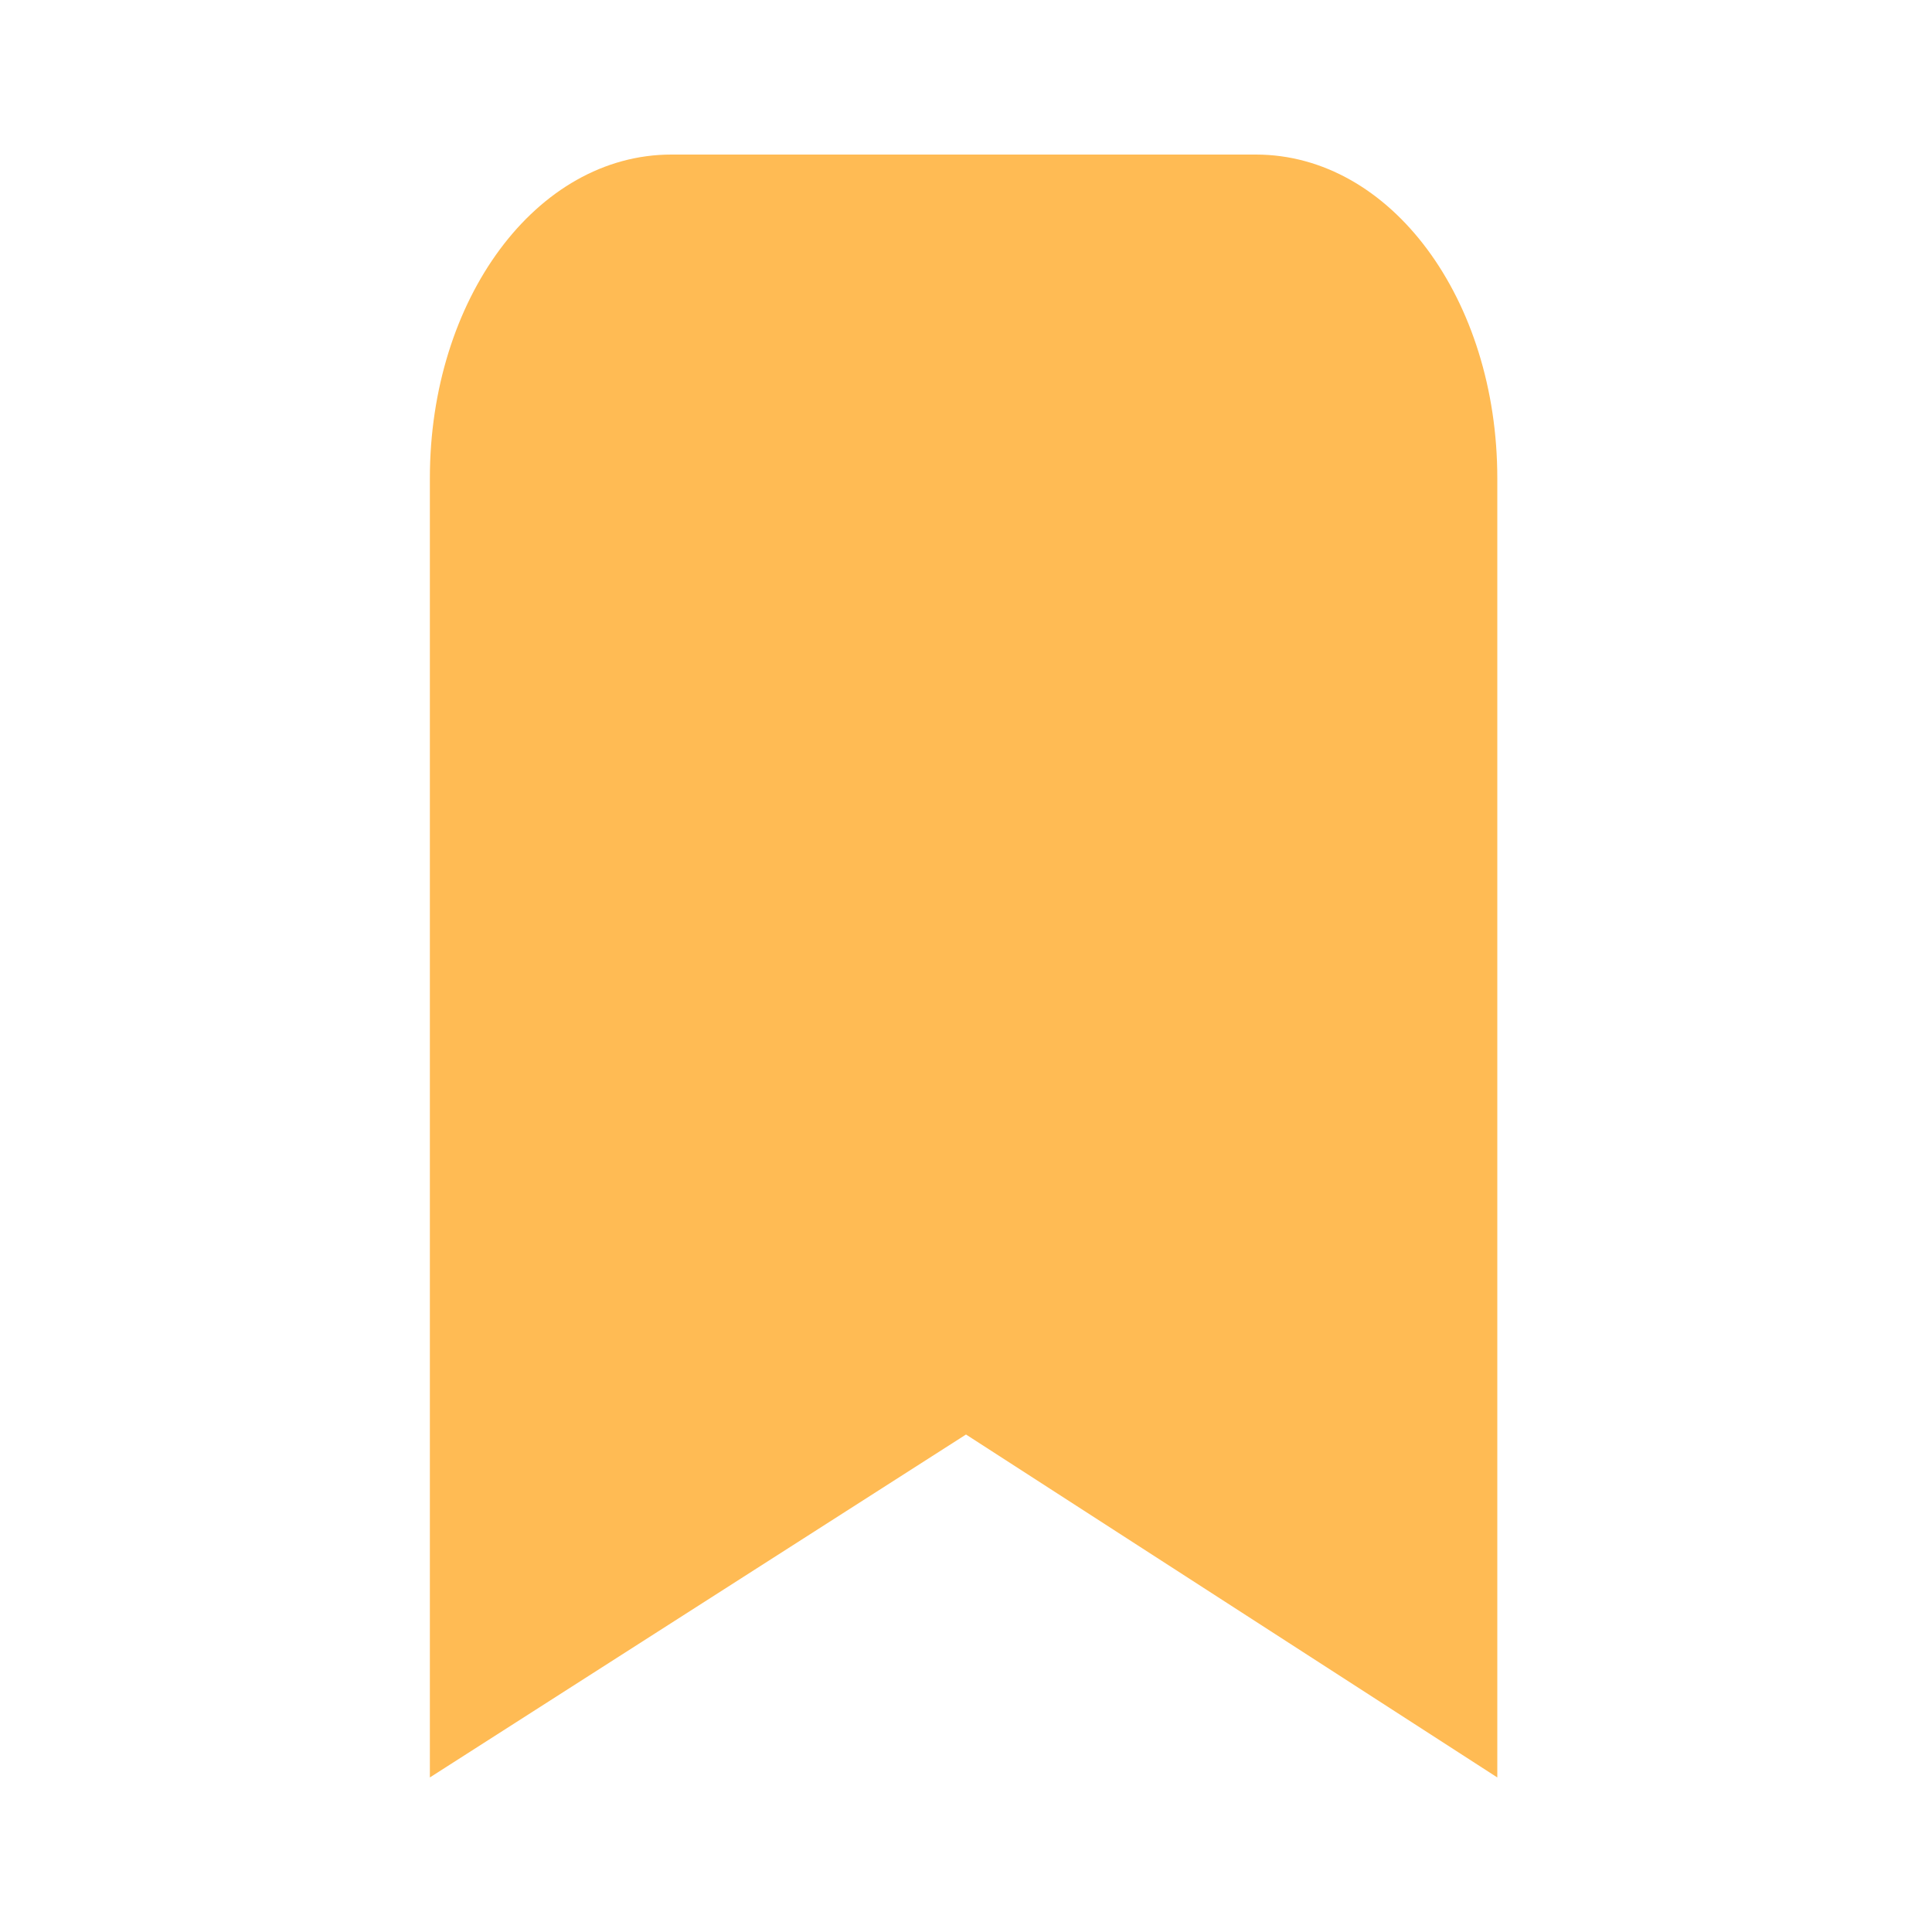 <?xml version="1.0" encoding="utf-8"?>
<!-- Generator: Adobe Illustrator 21.1.0, SVG Export Plug-In . SVG Version: 6.00 Build 0)  -->
<svg version="1.1" id="Layer_1" xmlns="http://www.w3.org/2000/svg" xmlns:xlink="http://www.w3.org/1999/xlink" x="0px" y="0px"
	 viewBox="0 0 40 40" enable-background="new 0 0 40 40" xml:space="preserve">
<path fill="#FFBB54" d="M8.9,36.8V9.9c0-3.7,2.2-6.7,5-6.7H26c2.8,0,5,3,5,6.7v26.9L20,29.7L8.9,36.8z"/>
</svg>
